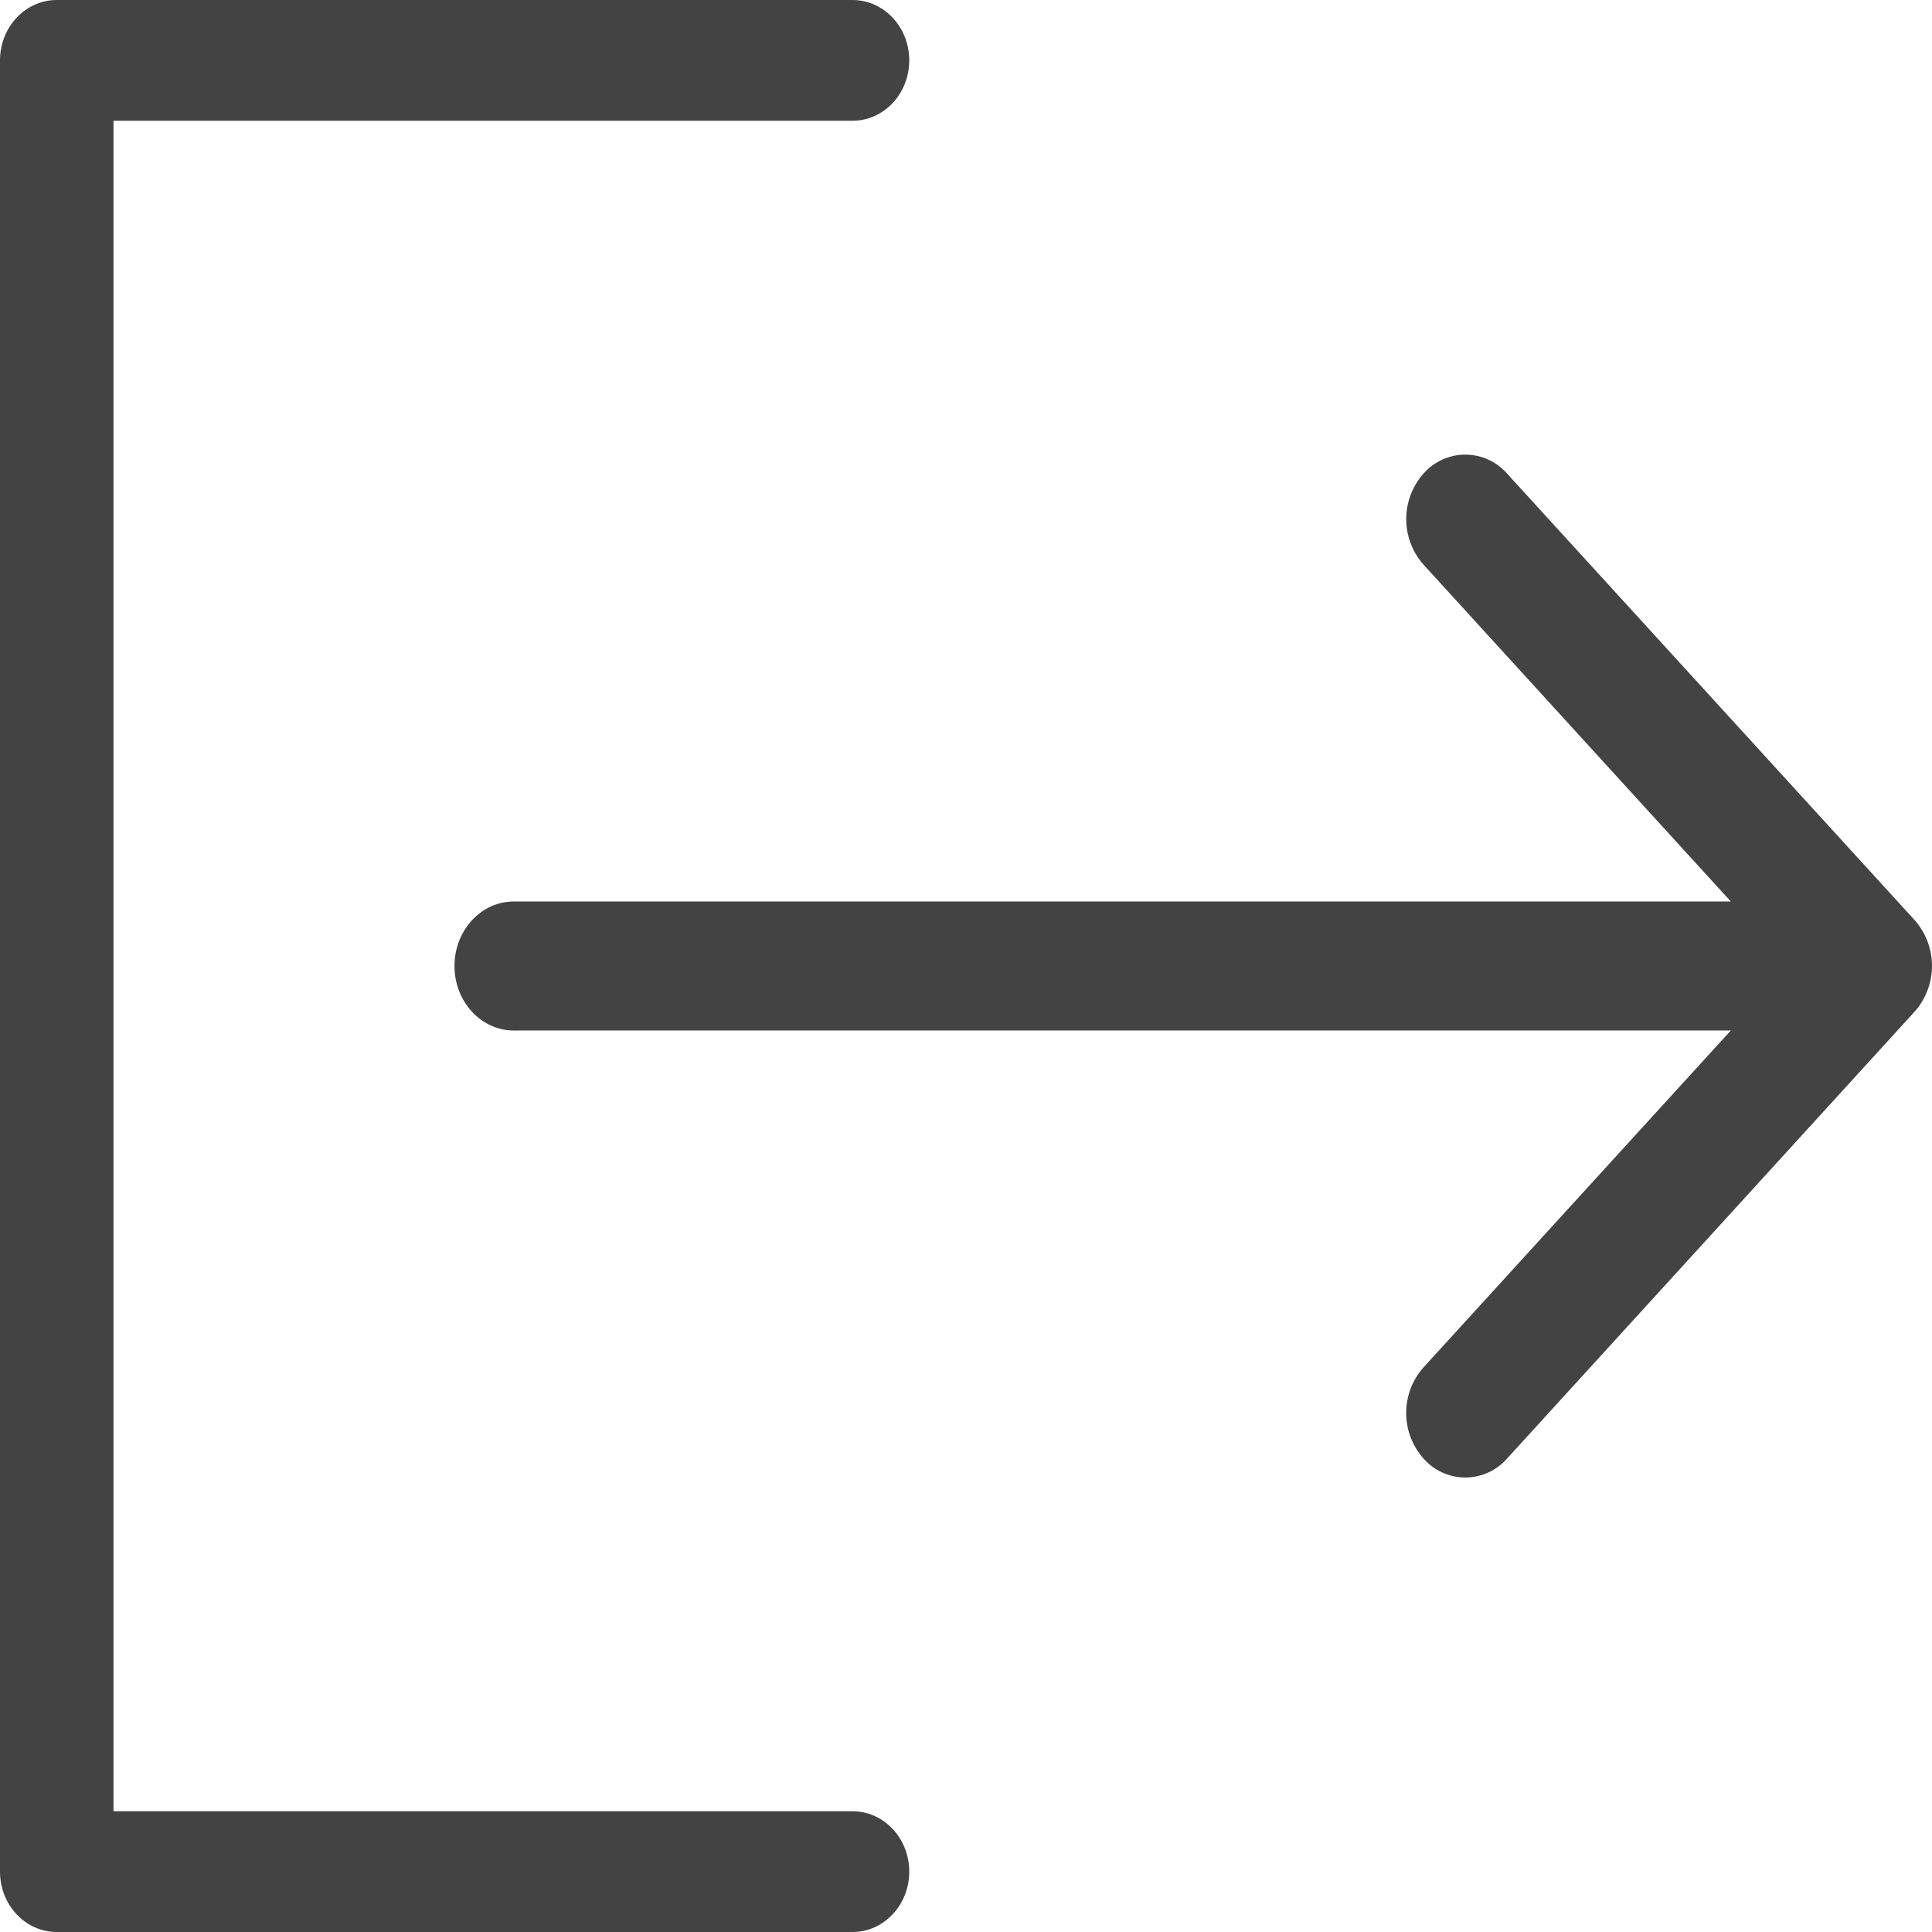 <svg xmlns="http://www.w3.org/2000/svg" width="16" height="16" viewBox="0 0 16 16">
    <g fill="#434343" fill-rule="nonzero">
        <path d="M7.059 15H.94V1H7.06c.26 0 .47-.224.47-.5S7.32 0 7.06 0H.47C.21 0 0 .224 0 .5v15c0 .276.21.5.47.5H7.06c.26 0 .47-.224.47-.5s-.21-.5-.47-.5z"/>
        <path d="M15.858 7.622l-3.377-3.7a.46.46 0 0 0-.692 0 .568.568 0 0 0 0 .754l2.545 2.79H4.254c-.27 0-.49.239-.49.534 0 .295.22.534.49.534h10.08l-2.545 2.79a.568.568 0 0 0 0 .755.46.46 0 0 0 .692 0l3.376-3.702a.572.572 0 0 0 .001-.755z"/>
    </g>
</svg>
